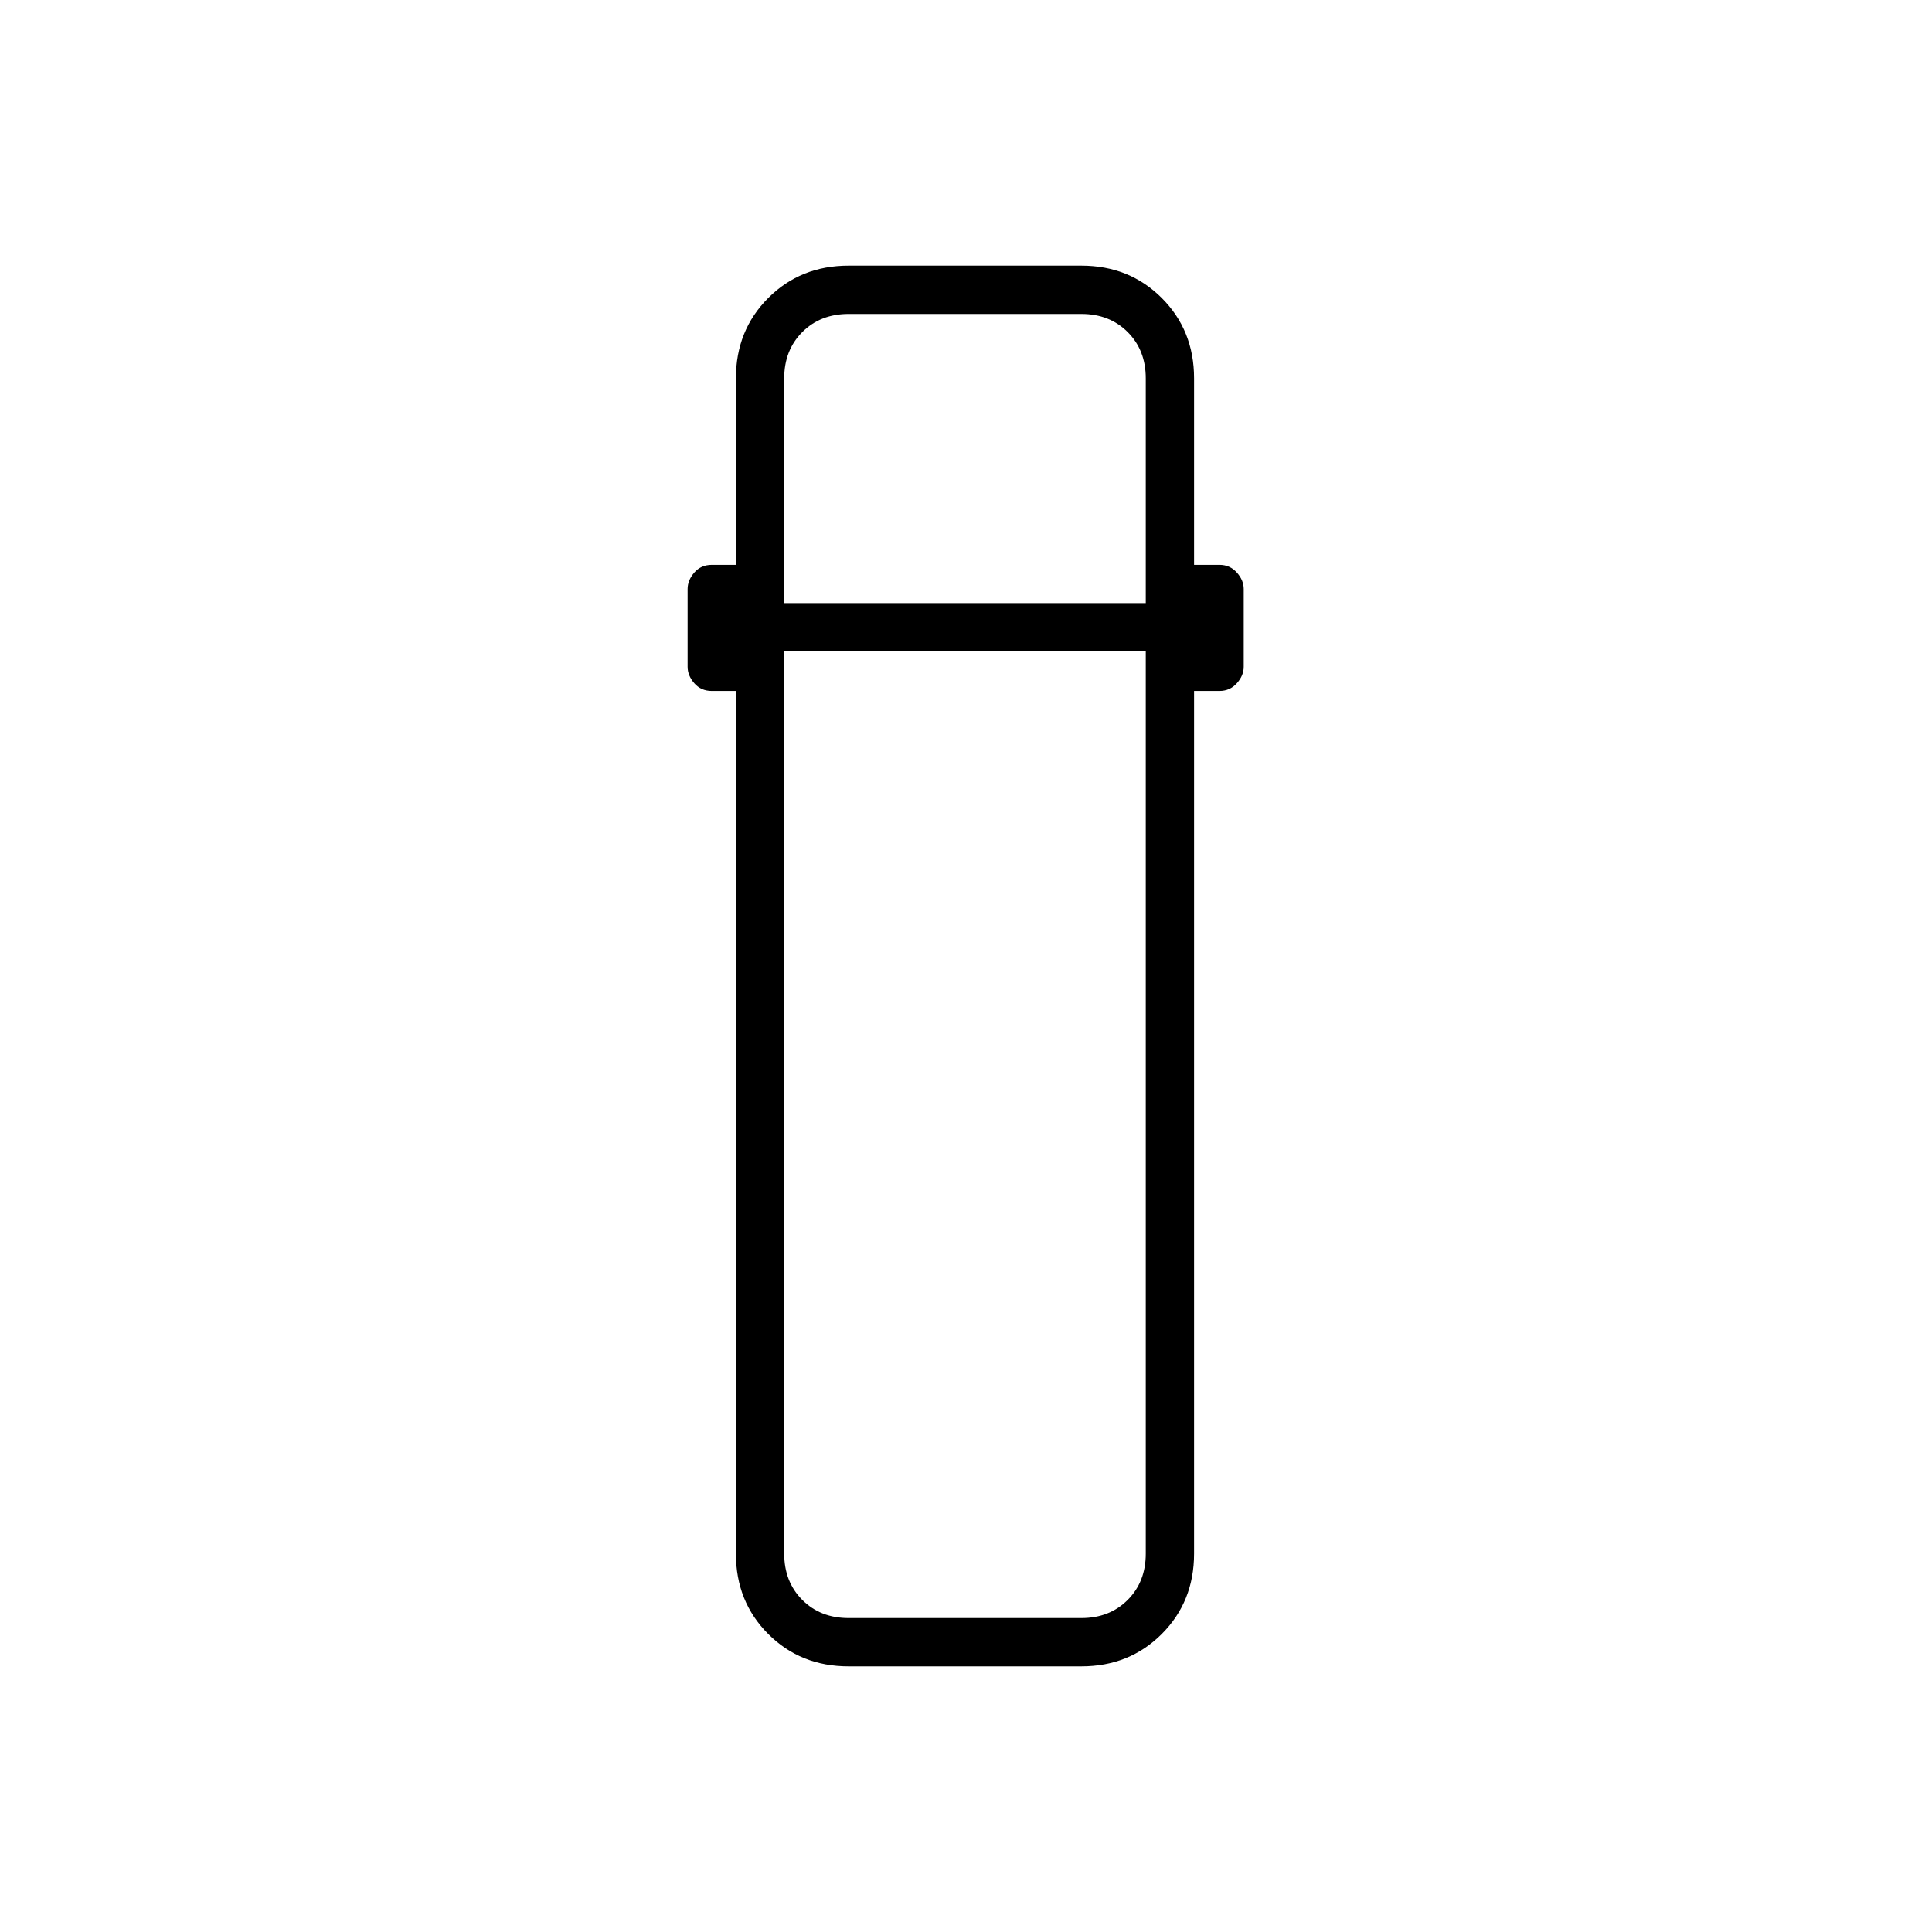 <svg xmlns="http://www.w3.org/2000/svg" height="40" viewBox="0 -960 960 960" width="40"><path d="M421.67-132q-23.85 0-39.93-16.07-16.07-16.08-16.07-39.93v-428.67h-12q-5.34 0-8.67-3.83t-3.33-8.17v-38.66q0-4.34 3.33-8.17t8.67-3.83h12V-772q0-23.85 16.07-39.93Q397.82-828 421.67-828h115.66q23.85 0 39.93 16.07 16.07 16.08 16.07 39.93v92.67H606q5.15 0 8.58 3.83 3.42 3.83 3.42 8.17v38.66q0 4.34-3.42 8.17-3.43 3.83-8.58 3.83h-12.67V-188q0 23.85-16.07 39.93Q561.18-132 537.33-132H421.67Zm-32-504.33V-188q0 14 9 23t23 9h115.66q14 0 23-9t9-23v-448.33H389.67Zm0-24h179.66V-772q0-14-9-23t-23-9H421.67q-14 0-23 9t-9 23v111.67Zm0 24h179.66-179.66Zm0-24h179.66-179.66Z"/></svg>
